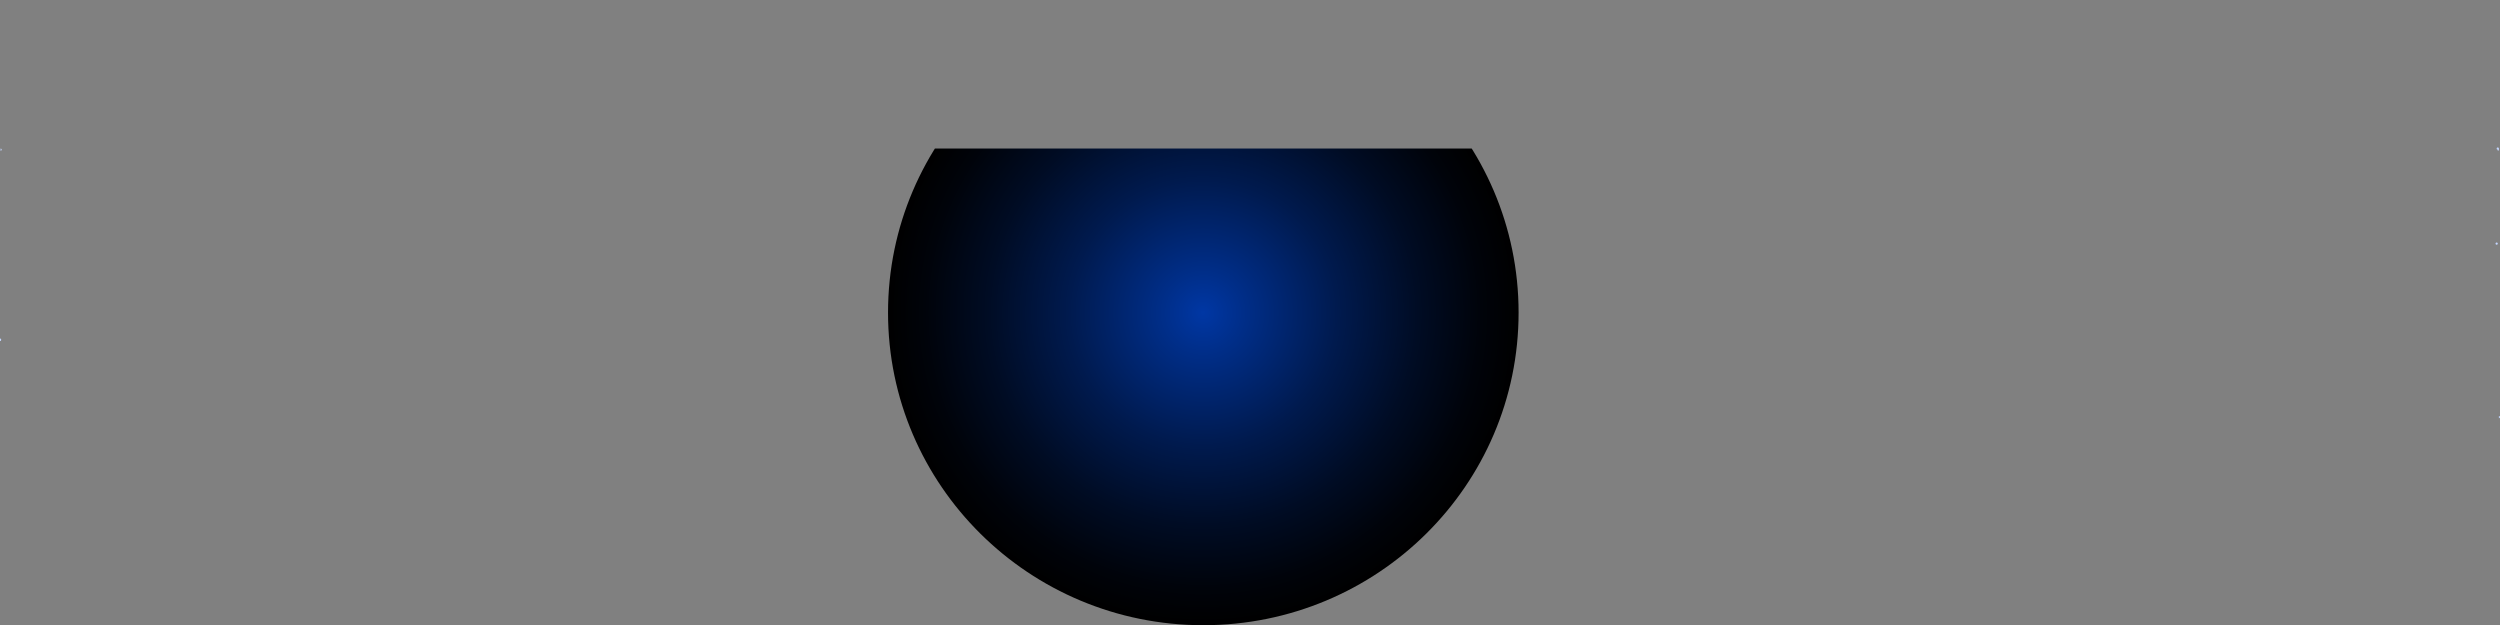 <svg xmlns="http://www.w3.org/2000/svg" xmlns:xlink="http://www.w3.org/1999/xlink" viewBox="0 0 1001.564 250.476"><rect x="0" y="0" width="1001.564" height="250.476" fill="#808080" stroke="none"/><defs><style>.cls-1{fill:none;}.cls-2{isolation:isolate;}.cls-3{clip-path:url(#clip-path);}.cls-4,.cls-5,.cls-9{mix-blend-mode:screen;}.cls-4{fill:url(#Áåçûìÿííûé_ãðàäèåíò_550);}.cls-5{fill:url(#Áåçûìÿííûé_ãðàäèåíò_558);}.cls-6{fill:#fff;}.cls-6,.cls-8{fill-rule:evenodd;}.cls-7{opacity:0.2;}.cls-8{fill:#635eb0;}.cls-9{fill:url(#Áåçûìÿííûé_ãðàäèåíò_167);}.cls-10{fill:#c4d6ff;}</style><clipPath id="clip-path" transform="translate(0.224 59.52)"><rect class="cls-1" width="1000" height="400"/></clipPath><radialGradient id="Áåçûìÿííûé_ãðàäèåíò_550" cx="-1083.879" cy="249.143" r="22.947" gradientTransform="matrix(0, -2.394, -2.374, -0, 1070.21, -2527.915)" gradientUnits="userSpaceOnUse"><stop offset="0" stop-color="#6a229d"/><stop offset="0.155" stop-color="#672199"/><stop offset="0.316" stop-color="#5f1e8c"/><stop offset="0.478" stop-color="#511a78"/><stop offset="0.642" stop-color="#3d145b"/><stop offset="0.807" stop-color="#240c36"/><stop offset="0.971" stop-color="#060209"/><stop offset="1"/></radialGradient><radialGradient id="Áåçûìÿííûé_ãðàäèåíò_558" cx="-1083.389" cy="248.263" r="19.576" gradientTransform="matrix(-0, -2.394, -2.374, 0, 1068.611, -2529.084)" gradientUnits="userSpaceOnUse"><stop offset="0" stop-color="#0037a4"/><stop offset="0.153" stop-color="#0036a0"/><stop offset="0.31" stop-color="#003294"/><stop offset="0.468" stop-color="#002b7f"/><stop offset="0.627" stop-color="#002163"/><stop offset="0.787" stop-color="#00153e"/><stop offset="0.946" stop-color="#000611"/><stop offset="1"/></radialGradient><radialGradient id="Áåçûìÿííûé_ãðàäèåíò_167" cx="-1063.878" cy="169.171" r="52.76" gradientTransform="matrix(-2.394, 0, 0, 2.374, -2064.953, -276.324)" gradientUnits="userSpaceOnUse"><stop offset="0" stop-color="#0037a4"/><stop offset="0.127" stop-color="#002e89"/><stop offset="0.427" stop-color="#001a4e"/><stop offset="0.682" stop-color="#000c24"/><stop offset="0.882" stop-color="#00030a"/><stop offset="1"/></radialGradient></defs><title>lua</title><g class="cls-2"><g id="layer1"><g class="cls-3"><ellipse class="cls-4" cx="478.708" cy="67.001" rx="54.47" ry="54.937" transform="translate(93.068 417.657) rotate(-45.002)"/><ellipse class="cls-5" cx="479.356" cy="64.695" rx="46.469" ry="46.866" transform="translate(94.871 417.416) rotate(-44.999)"/><path class="cls-6" d="M438.52,64.864a40.548,40.548,0,1,0,81.097,0,41.274,41.274,0,0,0-.235-4.399,40.55,40.55,0,0,0-80.861,4.399Z" transform="translate(0.224 59.52)"/><g class="cls-7"><path class="cls-8" d="M489.312,92.274a9.619,9.619,0,0,1-1.719,2.946,5.382,5.382,0,0,1-2.9,1.521,4.254,4.254,0,0,1-1.768.443,9.546,9.546,0,0,0-1.988-.024c-1.286.292-1.97,1.432-3.413,1.51a8.927,8.927,0,0,1-3.439-.742c-1.115-.342-2.416-.828-3.451-1.22-1.131-.428-2.142-.73-3.315-1.106-1.255-.402-1.901-1.241-3.475-.8-.099.585.044,1.511-.675,1.804-.493.201-1.314-.32-1.842-.524-1.376-.529-2.621-.82-3.927-1.367a6.158,6.158,0,0,1-1.733-.724c-.615-.457-1.277-.799-1.918-1.227-1.186-.793-2.352-1.653-3.532-2.456a18.867,18.867,0,0,1-6.705-9.714c-.561-1.654-.372-2.124.735-3.475,1.987.827,2.775-.402,2.223-2.528a14.731,14.731,0,0,1-.273-6.276c.074-.345.338-.59.395-1.08a9.416,9.416,0,0,1,.096-1.485,8.37,8.37,0,0,0,.382-2.456,11.653,11.653,0,0,1,.109-2.947,5.973,5.973,0,0,0,.393-1.473,7.65,7.65,0,0,1,.1-1.854c.473-1.639,1.973-2.099,3.327-2.567.924-.319,1.387-.634,1.976-.008.63.669.472,1.589.478,2.462.011,1.641-1.047,3.088-1.963,4.42-.407.593-1.123,1.165-1.019,1.98.057.448.611.515.577.967-.041.546-.63.712-.922,1.093-2.344,3.061,2.071,5.755,4.176,7.38,1.2.926,3.003,1.398,3.462,2.936.491,1.644-.642,3.015-1.24,4.42-.624,1.468-1.166,4.046-.255,5.425a4.167,4.167,0,0,0,1.729,1.218,11.684,11.684,0,0,1,1.952,1.487,6.536,6.536,0,0,0,4.311,1.103,4.599,4.599,0,0,0,2.454-.994,8.72,8.72,0,0,1,2.077-1.363,7.91,7.91,0,0,1,1.376-.098c.692-.085.826-.371,1.433-.528,1.045-.27,1.786.468,2.605.884a3.484,3.484,0,0,0,2.361.637c.813-.211,1.756-.735,2.538-.897,1.874-.388,4.908-.523,6.409.751.757.642,1.022,1.542,1.699,2.219C487.86,90.597,489.111,90.769,489.312,92.274Z" transform="translate(0.224 59.52)"/><path class="cls-8" d="M451.984,49.543c1.799.036,3.454-1.318,4.924-2.334a9.295,9.295,0,0,0,3.055-3.439c.176-.389.234-.71.37-1.103.03-.086.469-1.253.468-1.288a3.55,3.55,0,0,0-1.084-2.025c-1.464-1.51-3.702-.424-5.17.488a24.047,24.047,0,0,0-3.902,2.949,9.189,9.189,0,0,0-1.741,1.707,5.798,5.798,0,0,0-.36,3.08c.023,1.662-2.15,3.575.48,3.941,1.033.144,4.198-.727,4.434-1.974Z" transform="translate(0.224 59.52)"/><path class="cls-8" d="M484.4,102.097c.447.496.974.153,1.479-.007a4.446,4.446,0,0,1,1.468-.239,11.987,11.987,0,0,0,3.07-.246c.971-.242,1.896-.383,2.824-.614.37-.092.722-.3,1.096-.378.23-.048.491.031.725-.011.11-.02.119-.153.198-.17.189-.042.37-.015.557-.048a23.201,23.201,0,0,0,2.635-.69,4.218,4.218,0,0,0,1.114-.354c.377-.231.894-.486,1.234-.737a32.47,32.47,0,0,0,3.984-3.015c1.139-1.143,2.311-2.189,3.505-3.254.276-.246.5-.572.79-.801a7.92,7.92,0,0,0,.923-.673,14.87,14.87,0,0,0,1.597-2.031,34.6,34.6,0,0,0,2.977-4.077c.368-.741.7-1.462,1.136-2.17a10.512,10.512,0,0,0,.743-1.485c.149-.37.45-.805.552-1.158.153-.528.149-1.035.294-1.548.063-.224.211-.375.265-.595.067-.276-.081-.603-.022-.881.053-.249.211-.358.267-.592.067-.276-.081-.603-.022-.881.053-.249.211-.358.268-.592.076-.315-.102-.693-.025-1.008.057-.234.214-.344.268-.592a4.471,4.471,0,0,0-.009-.869c-.005-.633.219-1.118.251-1.719a7.993,7.993,0,0,0,.004-1.851c-.053-.247-.212-.359-.268-.592-.076-.322.077-.647-.029-.975-.662-.173-.453,1.233-.45,1.576.006.635-.26.98-.245,1.597.018.76-.301.865-.749,1.419a4.326,4.326,0,0,0-.737,1.024c-.064.209-.058.545-.11.75a2.359,2.359,0,0,0-.122.738c.011.599.043.901-.425,1.288a3.685,3.685,0,0,1-1.281.69c-.559.125-1.046.117-1.619.222-.258.048-.35.211-.592.268-.311.073-.642-.121-.946.036a2.147,2.147,0,0,0-.73.989,1.784,1.784,0,0,0,.19,1.418c.085.164.15.334.246.49.114.185.342.358.441.541.463.85-.206,2.232-.389,2.952-.071.28-.493,1.129-.261,1.383.233.257,1.624.035,1.889-.118.152.311-.139.907-.231,1.236a5.765,5.765,0,0,1-.522,1.314,5.421,5.421,0,0,1-2.003,1.809c-.5.263-.804.401-.895-.27-.041-.304.046-.471-.108-.752-.11-.2-.313-.225-.389-.47-.083-.267.086-.608.021-.88-.048-.201-.193-.328-.234-.503-.136-.58.089-1.234-.009-1.821a2.45,2.45,0,0,0-2.099-1.965,18.276,18.276,0,0,1-3.057-.982,4.854,4.854,0,0,0-3.451-.306,15.324,15.324,0,0,0-2.548,1.318,9.579,9.579,0,0,1-1.143.454c-.45.174-.917.345-1.367.475a10.35,10.35,0,0,0-2.495.815,7.496,7.496,0,0,0-2.154,1.658,3.436,3.436,0,0,0-.589,2.812c.261.618,1.195,1.157,1.639,1.677.756.885.554,1.474,0,2.387a5.438,5.438,0,0,0-.654,1.134,6.271,6.271,0,0,0-.024,1.7,2.151,2.151,0,0,0,.426,1.171c.24.365.804.594.999.962.178.335.013.503-.128.756-.039.071-.161.096-.2.169-.093.175-.034.337-.107.507-.244.562-.73.476-1.234.608a2.273,2.273,0,0,1-1.48-.116,2.733,2.733,0,0,0-.723-.257c-.361-.055-.533.14-.797.195-.605.125-.95-.289-1.552-.322a1.428,1.428,0,0,0-1.156.562c-.312.312-.748.829-.694,1.296C483.454,101.354,484.063,101.656,484.4,102.097Z" transform="translate(0.224 59.52)"/><path class="cls-8" d="M489.066,83.679a3.583,3.583,0,0,0-.429-.209,6.106,6.106,0,0,1-1.29,1.191c-.717.45-1.073.165-1.236-.604-.084-.395.129-.638.201-.923.082-.327.003-.674.349-.879.478-.283,1.875-.136,1.669.687Z" transform="translate(0.224 59.52)"/><path class="cls-8" d="M512.642,51.999a.409.409,0,0,0,.454.227,4.394,4.394,0,0,0,.016-1.556c-.043-.229-.195-.342-.231-.628-.03-.238.004-.45-.048-.689-.067-.304-.317-.786-.382-1.092a5.018,5.018,0,0,0-.307-1.166c-.175-.398-.275-.916-.454-1.367a6.906,6.906,0,0,0-.583-1.089c-.452-.746-.828-1.469-1.289-2.217a14.834,14.834,0,0,0-2.965-3.677c-.421-.354-.898-.619-1.339-.928-.152-.107-.271-.277-.417-.374-.143-.094-.375-.138-.505-.233-.384-.28-1.487-1.397-1.989-1.129.346.912.945,1.826,1.382,2.719.505,1.031,1.453.987,2.209,1.72,1.183,1.147-.788,1.626-1.471,2.075-.668.439-.68,1.068-.676,1.792a5.708,5.708,0,0,1-.246,1.842,7.189,7.189,0,0,0-.259.859q.014.252.027.505a.349.349,0,0,1-.204.287,2.643,2.643,0,0,0,.375,1.719,3.895,3.895,0,0,0,.86,1.602c.482.448,1.012.299,1.657.307a3.235,3.235,0,0,0,.982-.191c.246-.061.603-.208.792-.245.293-.057.58-.047.873-.109.305-.065.326-.242.737-.135.425.111.828.593,1.27.693.617.139,1.321-.151,1.935.029C512.86,51.617,512.874,51.685,512.642,51.999Z" transform="translate(0.224 59.52)"/><path class="cls-8" d="M466.701,83.355a3.206,3.206,0,0,1,2.067,1.417c.579.835-.499,1.695-1.099,2.113a3.479,3.479,0,0,1-.694.417,3.228,3.228,0,0,1-.634.293c-.434.003-.599-1.034-.762-1.375-.515-1.079.307-1.861,1.123-2.498Z" transform="translate(0.224 59.52)"/><path class="cls-8" d="M463.217,85.006l.152.121c.237-.521-.139-1.079-.179-1.569a1.51,1.51,0,0,0-1.087.99c-.004.6.887.634,1.297.642Z" transform="translate(0.224 59.52)"/><path class="cls-8" d="M456.799,61.169c.205-.895,1.458.103,1.788.412a1.873,1.873,0,0,1,.778,1.88c.014.454.188.816.185,1.284a4.799,4.799,0,0,1-.178,1.385,3.498,3.498,0,0,1-1.473,1.824,12.398,12.398,0,0,1-1.104.596c-.476.257-.484.372-.981.115a6.171,6.171,0,0,1-1.627-1.032,8.777,8.777,0,0,1-1.421-1.696c-.485-.831.032-1.472.463-2.202a14.521,14.521,0,0,1,1.966-2.336,3.852,3.852,0,0,1,.725-.743C456.39,60.414,456.89,60.811,456.799,61.169Z" transform="translate(0.224 59.52)"/><path class="cls-8" d="M456.983,57.868l.148-.036c.015-.237.524-1.002.187-1.224-.251-.166-.647.341-.793.52-.245.301-.466.835-.146,1.161a.464.464,0,0,0,.787-.421Z" transform="translate(0.224 59.52)"/><path class="cls-8" d="M465.051,98.024a1.76,1.76,0,0,1,1.375-.351c.467.105.83.268,1.282.346a8.952,8.952,0,0,1,2.848,1.1c1.145.706,3.152,2.692,1.21,3.694a6.067,6.067,0,0,1-2.68.344c-.465.006-.718-.192-1.193-.183a5.218,5.218,0,0,1-1.375-.275,14.964,14.964,0,0,1-2.384-.775,5.977,5.977,0,0,1-1.793-1.334,1.487,1.487,0,0,1-.086-2.246c.406-.413.763-.321,1.329-.321C464.134,98.024,464.684,98.024,465.051,98.024Z" transform="translate(0.224 59.52)"/><path class="cls-8" d="M460.1,97.657a.294.294,0,0,0,.343.165c.202-.414-.831-1.074-1.122-1.22-.488-.244-1.429-.765-1.611.039-.118.523.462,1.226.916,1.48a1.222,1.222,0,0,0,1.657-.648Z" transform="translate(0.224 59.52)"/><path class="cls-8" d="M444.881,63.002l.152.031a6.226,6.226,0,0,1-.156,2.169c-.039.727.004,1.471.004,2.2,0,.733-.003,1.467,0,2.2a4.047,4.047,0,0,1-.041.876,2.895,2.895,0,0,0-.147.403,5.976,5.976,0,0,0,.004.738,5.306,5.306,0,0,1-.041,1.059c-.007.034-.127.361-.142.407-.07.209-.008.228-.134.416a1.233,1.233,0,0,1-1.526.551c-.452-.23-.795-.584-1.264-.784a2.357,2.357,0,0,1-1.294-1.283,10.148,10.148,0,0,1-.545-1.66c-.049-.158-.162-.186-.199-.347-.037-.164.004-.349-.031-.519a2.8,2.8,0,0,1-.147-.403q.012-.19.014-.381a.259.259,0,0,0-.152-.215,5.306,5.306,0,0,1-.036-.876c-.024-.389-.166-.7-.183-1.1-.016-.395-.193-.691-.188-1.1.005-.367-.001-.734-.001-1.1,0-.733.011-1.467.001-2.2a3.624,3.624,0,0,1,.183-.913c.074-.365.094-.754.173-1.114.054-.248.28-.532.337-.764a2.303,2.303,0,0,1,.361-.882,2.492,2.492,0,0,1,1.284-1.14,2.086,2.086,0,0,1,2.026.275,1.914,1.914,0,0,1,.596.678c.044.147-.001.36.031.519a2.038,2.038,0,0,1,.142.592,11.307,11.307,0,0,0-.009,2.393c.078.335.306.735.421,1.091C444.519,63.262,444.515,63.628,444.881,63.002Z" transform="translate(0.224 59.52)"/><path class="cls-8" d="M445.798,53.651c.481-.151.735.937.733,1.284-.002.292.095.634-.174.833a1.519,1.519,0,0,1-.934.092c-.582-.173-.535-1.003-.541-1.475-.006-.529.441-1.226,1.1-1.101Z" transform="translate(0.224 59.52)"/><path class="cls-8" d="M508.69,52.917l.036-.148c.187-.015.286-.164.439-.203a2.488,2.488,0,0,1,.626-.016,7.169,7.169,0,0,0,1.096-.188,4.505,4.505,0,0,1,.648.002,1.941,1.941,0,0,1,.497.144,2.34,2.34,0,0,1,1.064.311,5.2,5.2,0,0,1,1.281,1.637,4.641,4.641,0,0,1,.731,2.31,1.571,1.571,0,0,1-.204.988,4.302,4.302,0,0,0-.484.891,1.371,1.371,0,0,1-1.512,1.054,4.726,4.726,0,0,1-2.198-.82,8.482,8.482,0,0,1-.848-.626,2.678,2.678,0,0,1-.718-.566,6.276,6.276,0,0,1-.729-2.205,3.164,3.164,0,0,1-.076-1.36c.019-.081.111-.088.127-.148.039-.142-.001-.29.036-.423C508.56,53.346,508.754,53.155,508.69,52.917Z" transform="translate(0.224 59.52)"/><path class="cls-8" d="M506.673,54.384c.469-.013-.165-1.315-.688-1.246-.445.058-.841.788-.947,1.171-.452,1.642,2.034,1.767,2.001.259Z" transform="translate(0.224 59.52)"/><path class="cls-8" d="M500.623,57.318c.04.386.423.622.508.958a1.072,1.072,0,0,1-.274.926c-.166.226-.483.576-.788.513-.302-.063-.486-.48-.724-.659-.482-.364-1.337-.733-.74-1.464a1.571,1.571,0,0,1,1.01-.464,1.375,1.375,0,0,1,1.192.373Z" transform="translate(0.224 59.52)"/><path class="cls-8" d="M513.274,73.637c.677.163.619-.872.523-1.256a4.315,4.315,0,0,0-.885-.224,2.692,2.692,0,0,0-1.063.427,1.242,1.242,0,0,0-.509,1.605c.199.391,1.095.98,1.53.694a2.371,2.371,0,0,0,.587-1.613Z" transform="translate(0.224 59.52)"/><path class="cls-8" d="M461.567,34.215c.174-.334.293-.478.004-.737a.913.913,0,0,0-.879-.138,3.262,3.262,0,0,0-1.187,1.009,2.194,2.194,0,0,0-.468.828,1.097,1.097,0,0,0,.279.739,11.919,11.919,0,0,0,1.105,1.095c.526.543.854.226,1.283-.275.34-.397.608-.855.922-1.278a3.801,3.801,0,0,0,.37-.738,1.055,1.055,0,0,0-.233-.693,3.478,3.478,0,0,0-1.38-1.095Z" transform="translate(0.224 59.52)"/><path class="cls-8" d="M457.166,35.681l.152.031a.625.625,0,0,1-.509.895c-.418.095-1.027-.083-1.12-.461-.09-.368.282-.726.556-.928.429-.317.823-.377.922.28Z" transform="translate(0.224 59.52)"/><path class="cls-8" d="M459.916,82.622c-.055.18.167.692.224.877a8.025,8.025,0,0,0,.327.865,3.964,3.964,0,0,1,.275.917c.062.336.225.604.284.912.131.691-.676,1.174-1.302,1.023a4.722,4.722,0,0,1-1.498-.885c-.302-.217-.382-.173-.555-.546a7.486,7.486,0,0,1-.316-.971,2.505,2.505,0,0,1-.189-.907,4.843,4.843,0,0,1,.041-1.099c.422-1.73,2.313-.62,2.709.549Z" transform="translate(0.224 59.52)"/><path class="cls-8" d="M454.416,94.54c.18-.649-1.045-1.099-1.467-1.099-.504 0-.593.056-.778.504a.947.947,0,0,0,.043,1.055,2.05,2.05,0,0,0,2.097.626c.77-.302.432-1.317-.261-1.453Z" transform="translate(0.224 59.52)"/><path class="cls-8" d="M462.3,81.338a.974.974,0,0,0,.559-.541c.048-.16-.017-.347.031-.519a2.099,2.099,0,0,0,.147-.403c.022-.177-.05-.38-.014-.554.042-.199.167-.35.202-.55.062-.353-.081-.748-.019-1.1.058-.327.38-.71.156-1.063-.185-.293-.581-.262-.884-.225a8.503,8.503,0,0,0-.913.228,3.918,3.918,0,0,0-1.176.509,2.47,2.47,0,0,0-1.214,1.368,5.597,5.597,0,0,0,.099,2.115,2.201,2.201,0,0,0,.818,1.382,2.818,2.818,0,0,0,2.023-.098Z" transform="translate(0.224 59.52)"/><path class="cls-8" d="M458.083,80.972l-.001-.121c.167.89-.887.788-1.108.131-.252-.753.955-.983,1.108-.193Z" transform="translate(0.224 59.52)"/></g><ellipse class="cls-9" cx="482.078" cy="125.238" rx="126.31" ry="125.238"/></g><circle class="cls-10" cx="1000.223" cy="97.601" r="0.447"/><circle class="cls-10" cx="1000.67" cy="59.52" r="0.447"/><path class="cls-10" d="M-.224,76.16a.447.447,0,0,1,.447.447.447.447,0,0,1-.447.447" transform="translate(0.224 59.52)"/><path class="cls-10" d="M1000.447,0a.447.447,0,1,1,0,.894" transform="translate(0.224 59.52)"/><path class="cls-10" d="M0,0A.447.447,0,0,1,.447.447.447.447,0,0,1,0,.894" transform="translate(0.224 59.52)"/><path class="cls-10" d="M-.224,76.16a.447.447,0,0,1,.447.447.447.447,0,0,1-.447.447" transform="translate(0.224 59.52)"/><path class="cls-10" d="M1000.894,107.133a.447.447,0,1,1,0,.894" transform="translate(0.224 59.52)"/></g></g></svg>